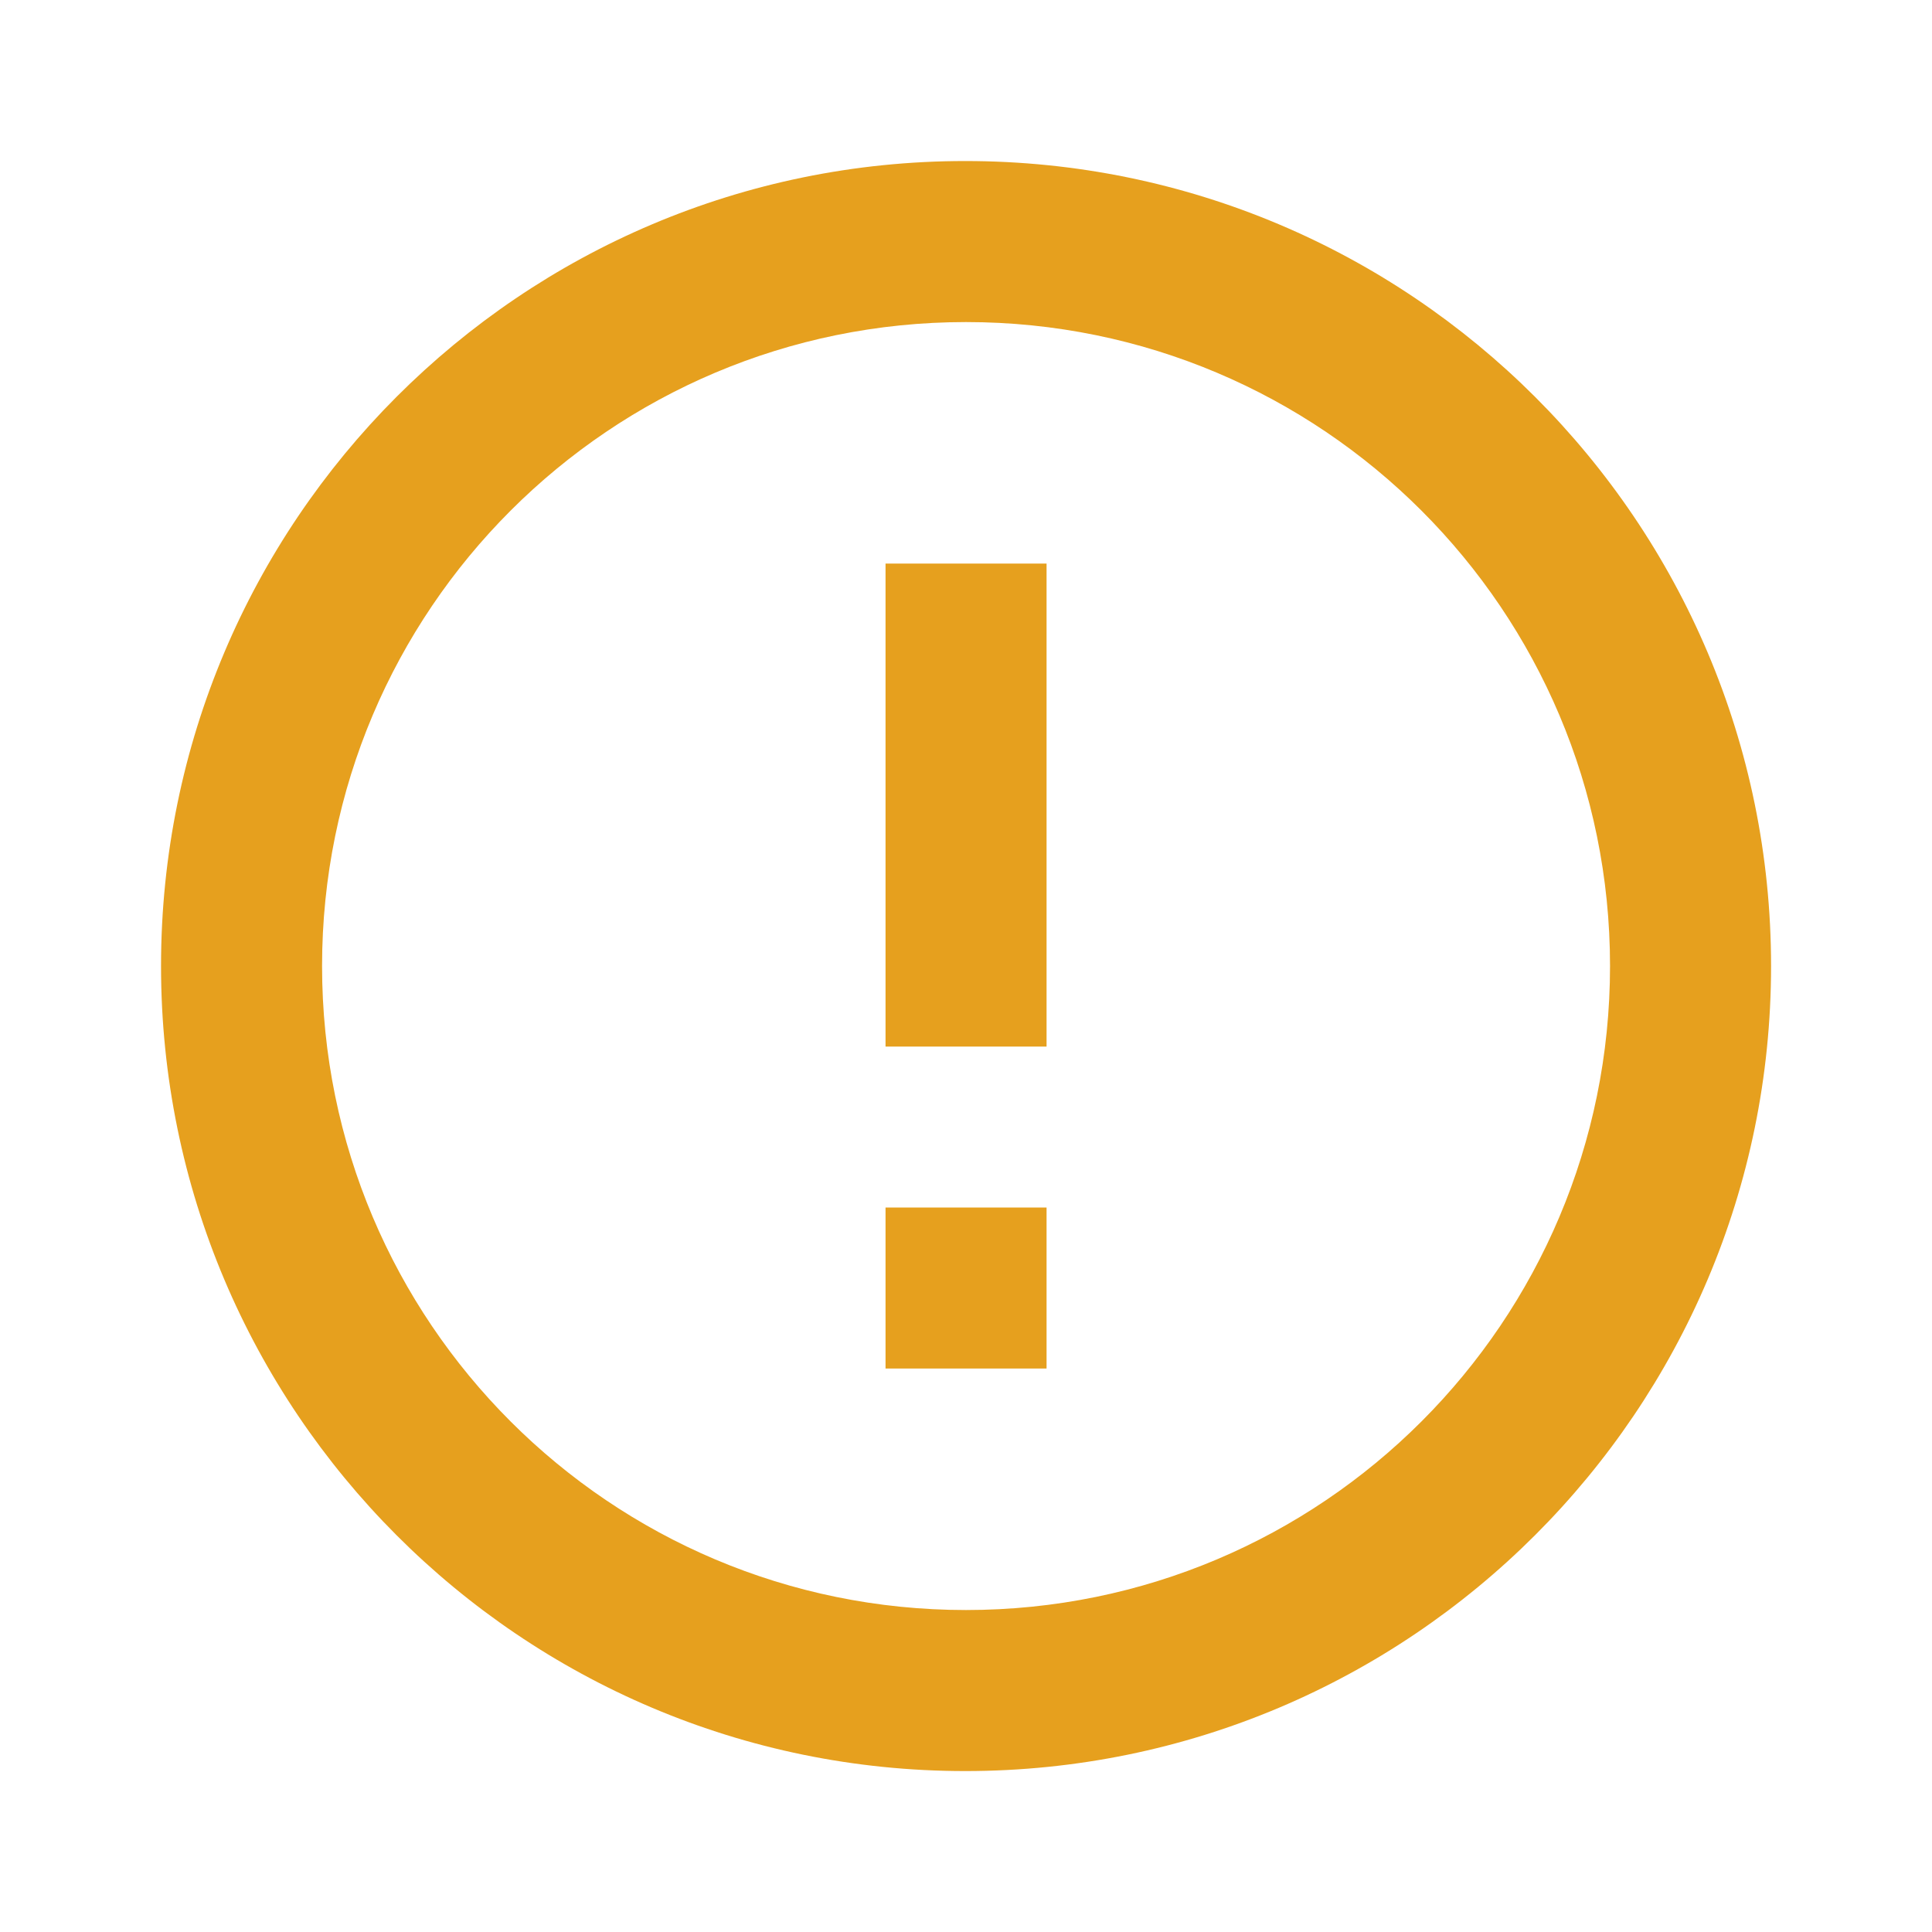<svg width="20" height="20" viewBox="0 0 20 20" fill="none" xmlns="http://www.w3.org/2000/svg">
<path fill-rule="evenodd" clip-rule="evenodd" d="M9.992 1.667C5.392 1.667 1.667 5.4 1.667 10C1.667 14.6 5.392 18.334 9.992 18.334C14.6 18.334 18.334 14.6 18.334 10C18.334 5.4 14.6 1.667 9.992 1.667ZM10.834 10.834V5.834H9.167V10.834H10.834ZM10.834 14.167V12.5H9.167V14.167H10.834ZM3.334 10C3.334 13.684 6.317 16.667 10 16.667C13.684 16.667 16.667 13.684 16.667 10C16.667 6.317 13.684 3.334 10 3.334C6.317 3.334 3.334 6.317 3.334 10Z" fill="#E6A01E"/>
</svg>
